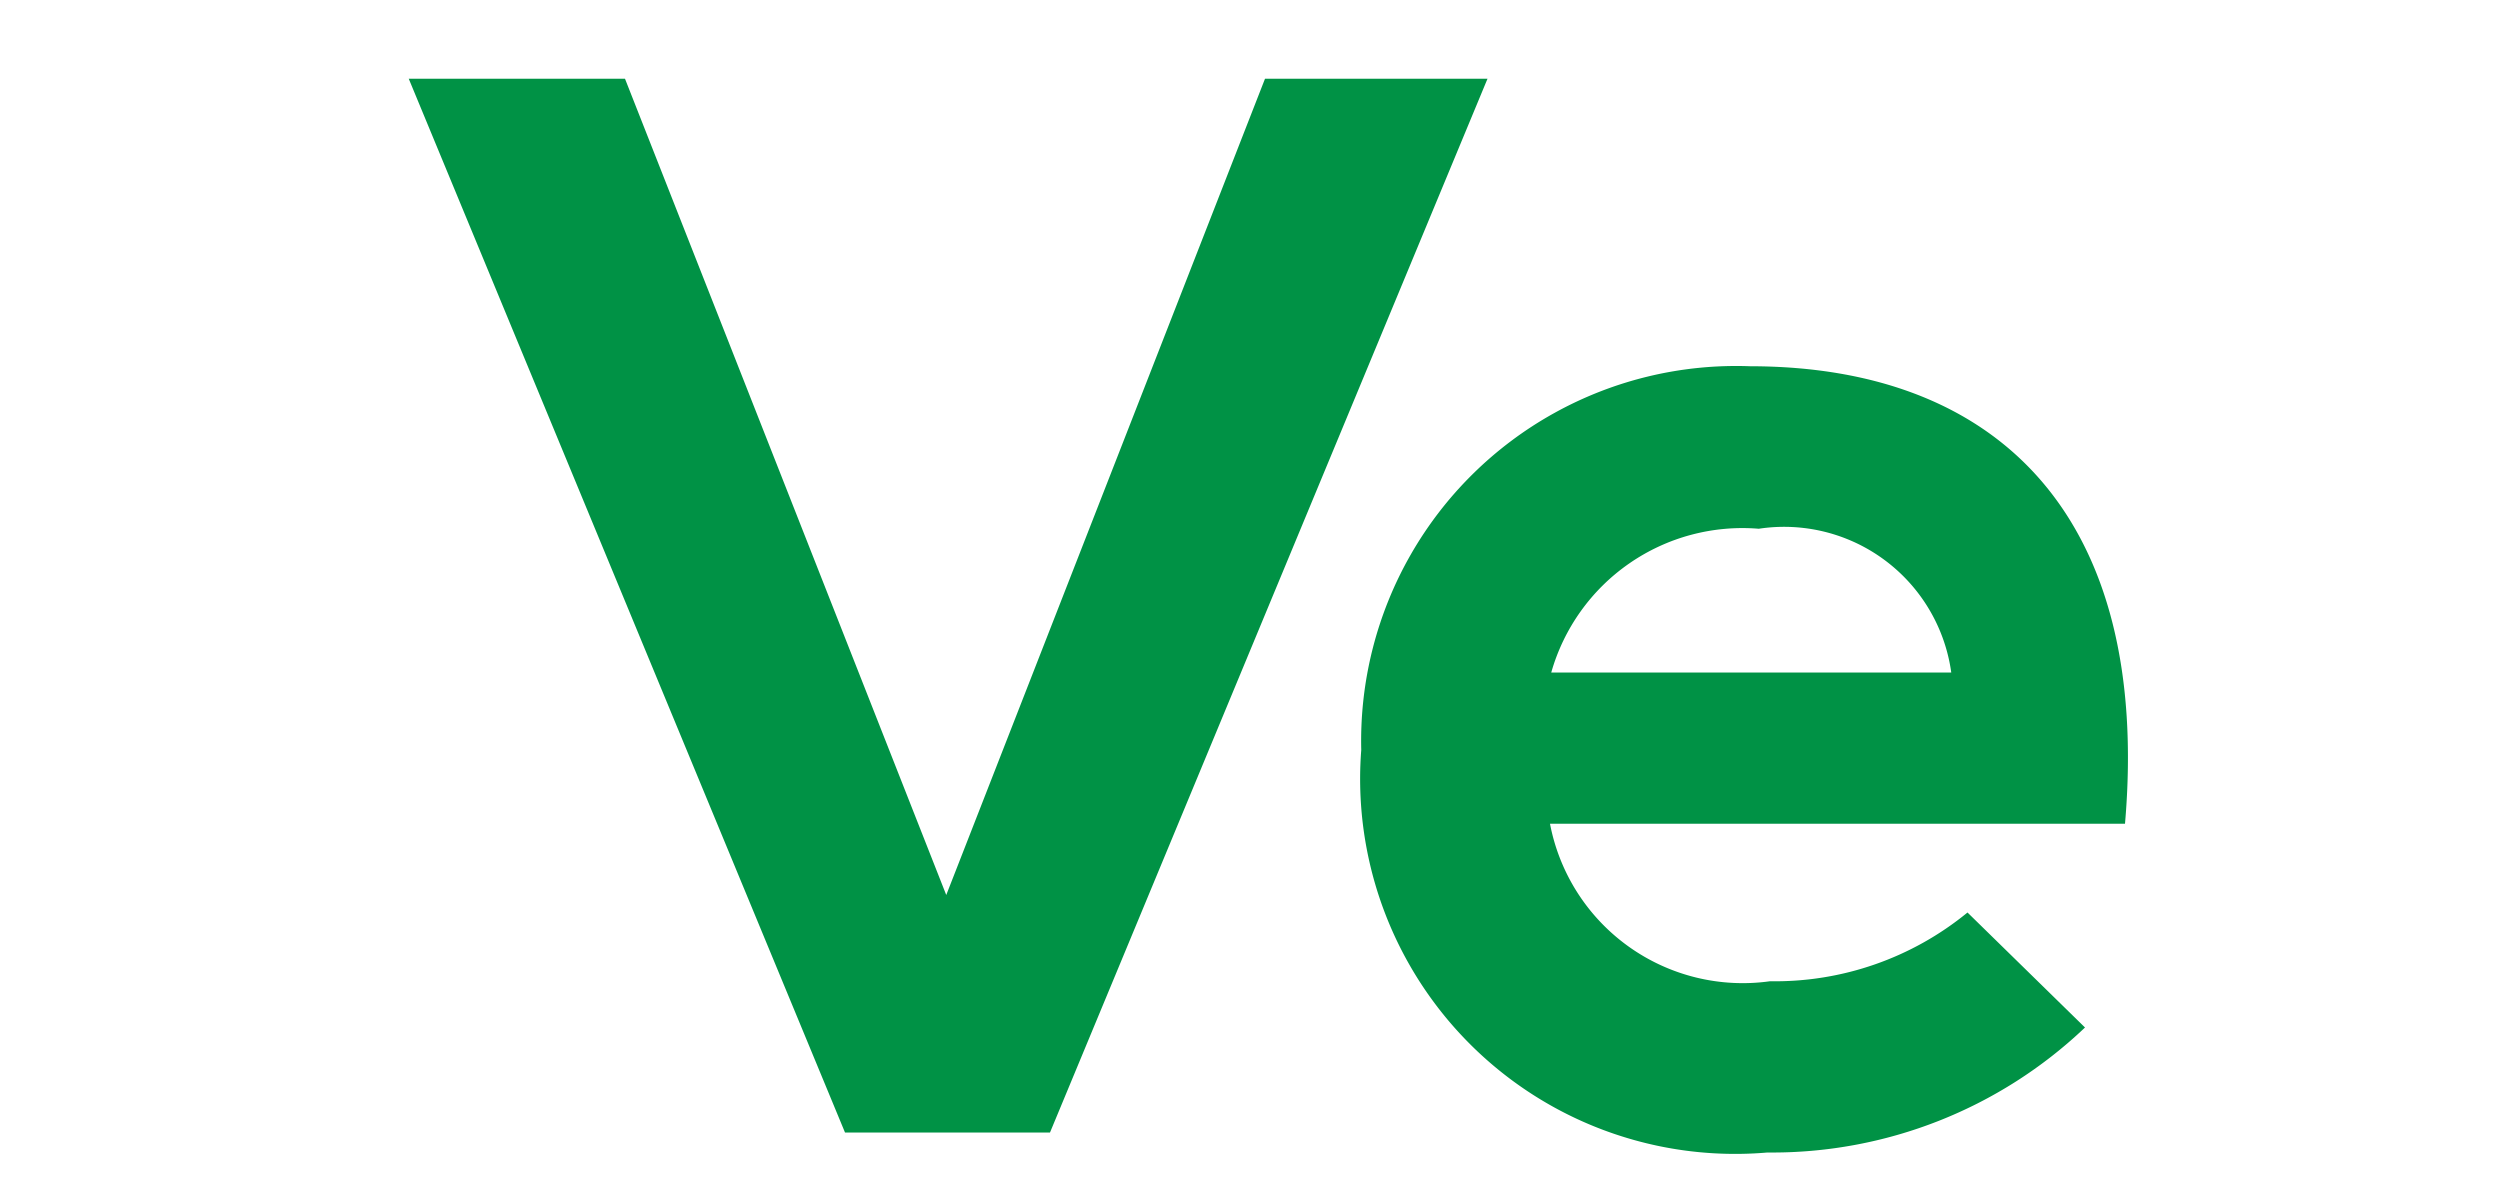 <svg id="Layer_1" data-name="Layer 1" xmlns="http://www.w3.org/2000/svg" viewBox="0 0 20 9.5"><defs><style>.cls-1{fill:#009245;}</style></defs><title>Artboard 1 copy</title><path class="cls-1" d="M8.4,9.06H6.76L3.27.63H5L7.57,7.16,10.12.63h1.78Z"/><path class="cls-1" d="M12.4,6.59a1.57,1.57,0,0,0,1.76,1.26,2.43,2.43,0,0,0,1.58-.55l.94.92a3.63,3.63,0,0,1-2.54,1A3,3,0,0,1,10.89,6,3,3,0,0,1,14,2.93c2,0,3.21,1.22,3,3.66Zm3.21-1.21a1.35,1.35,0,0,0-1.54-1.15,1.59,1.59,0,0,0-1.66,1.15Z"/></svg>